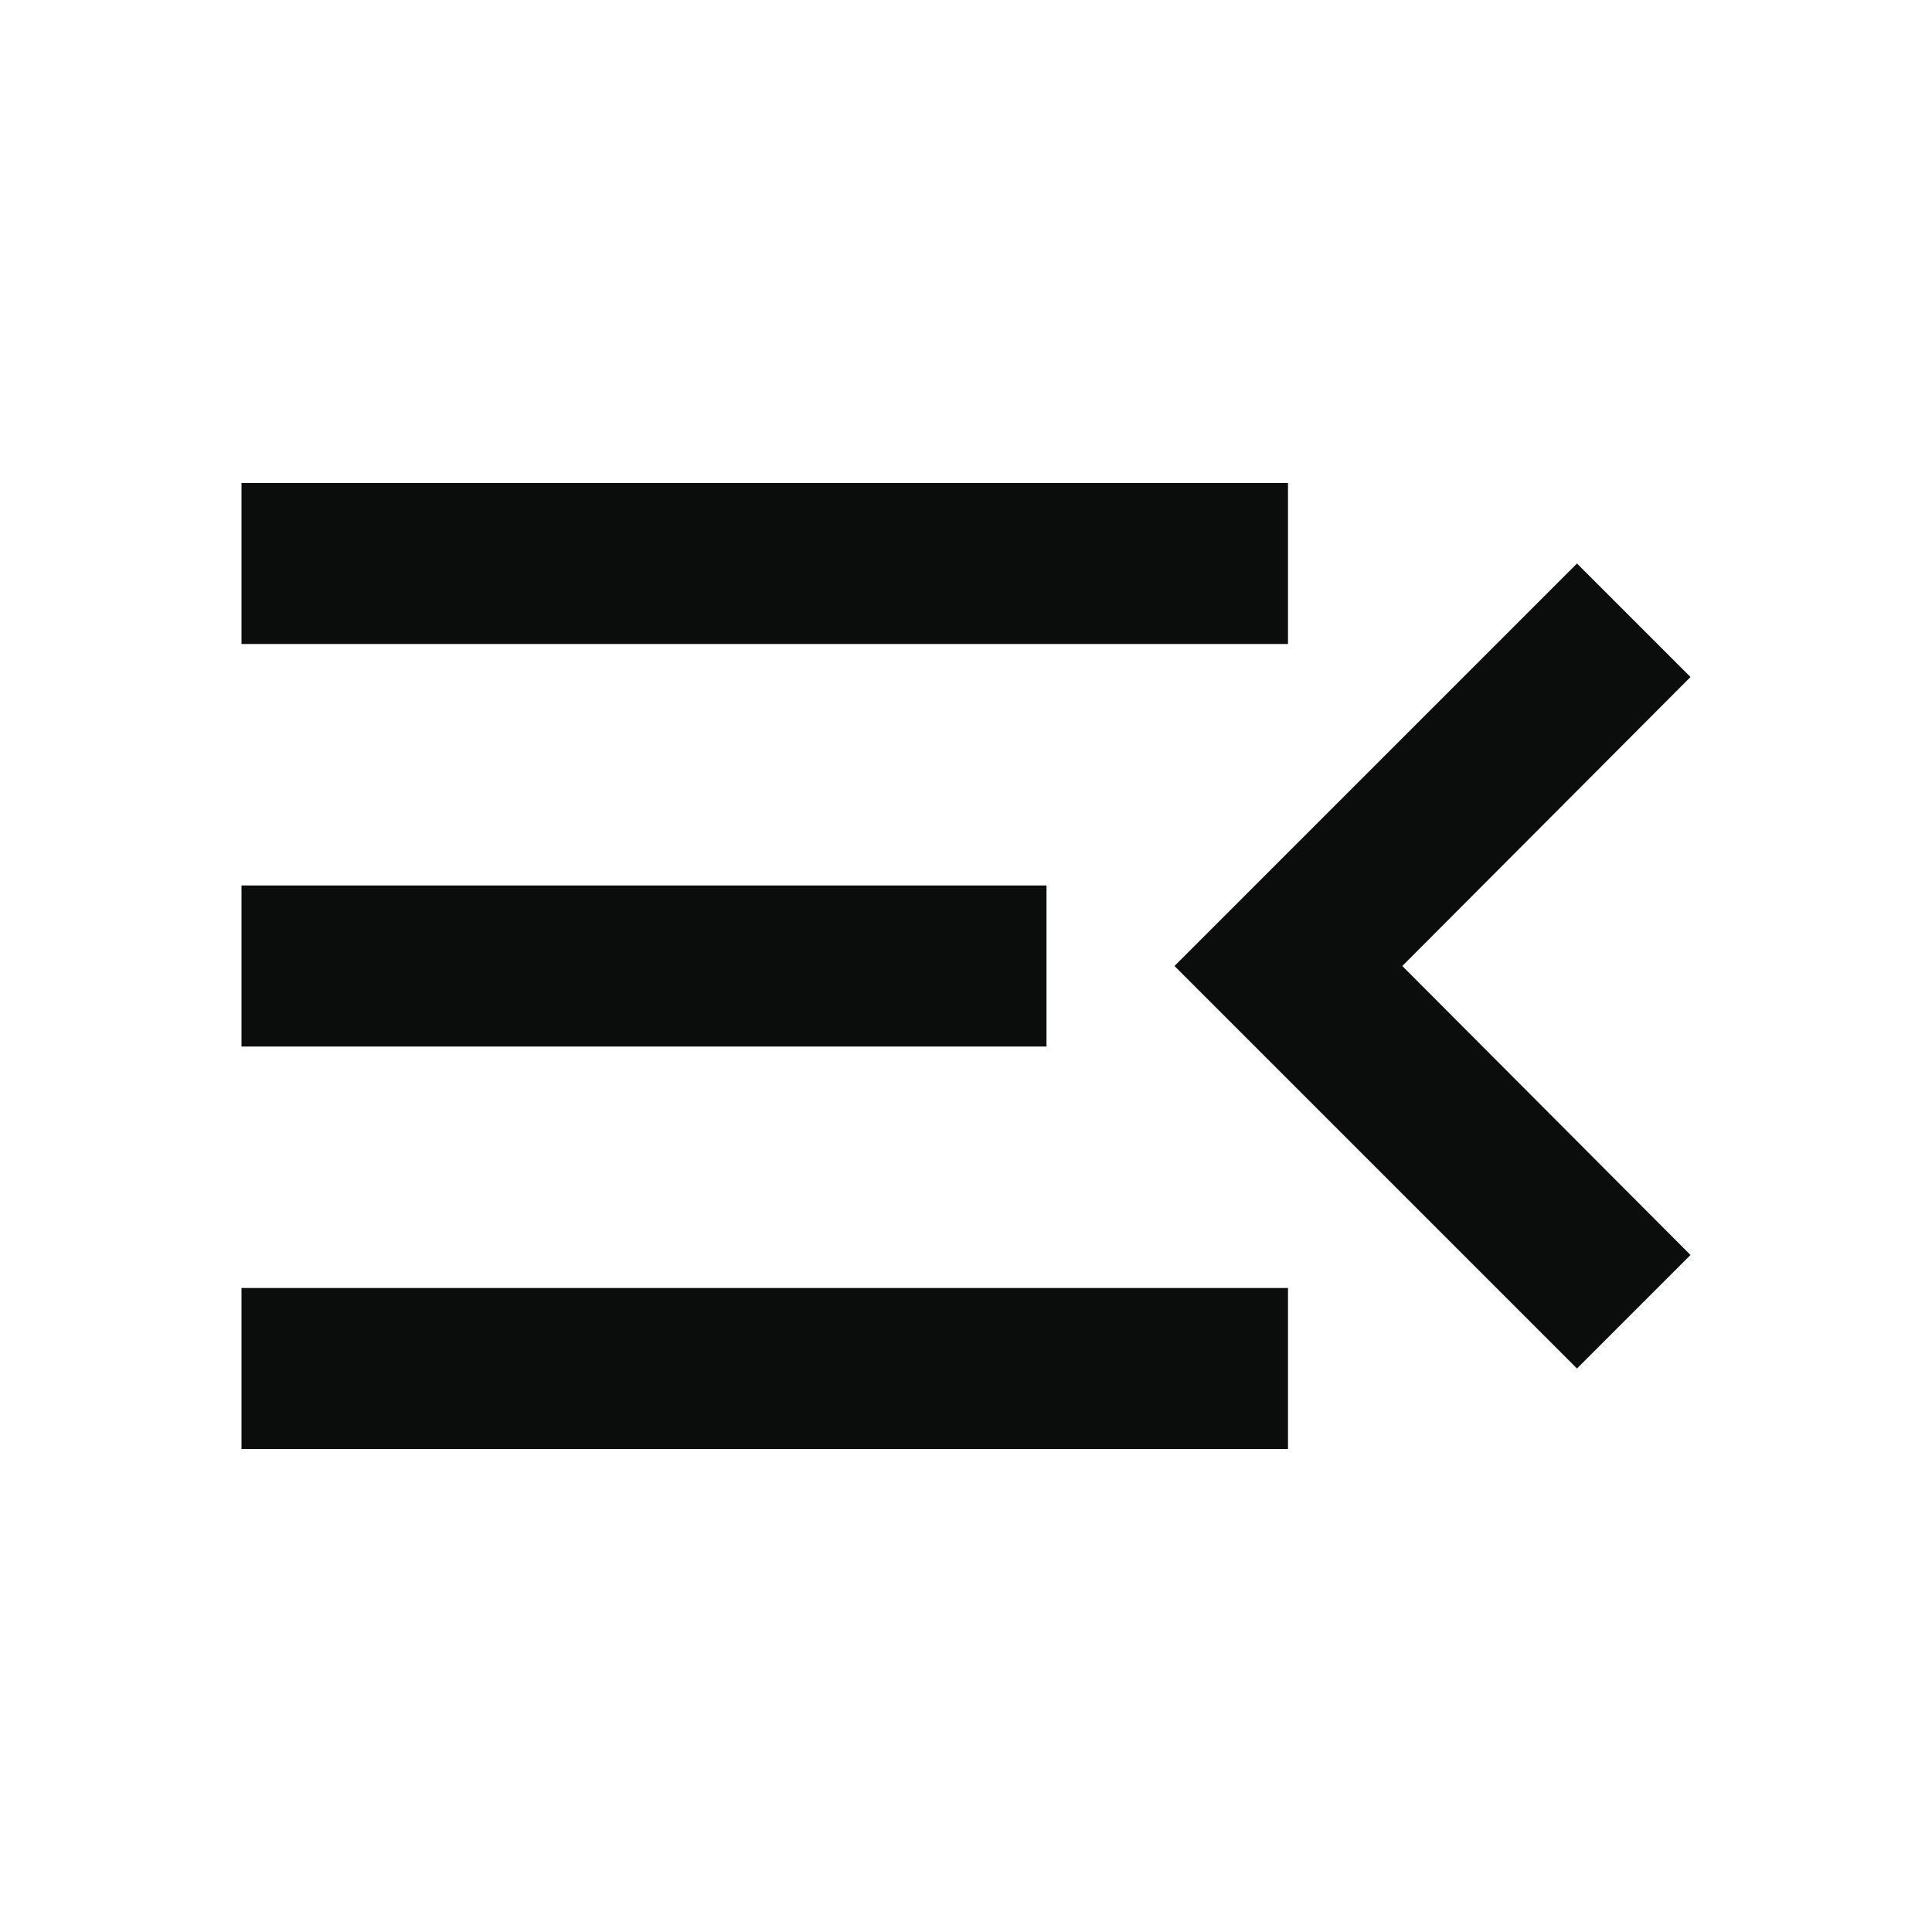 <svg width="24" height="24" viewBox="0 0 24 24" fill="none" xmlns="http://www.w3.org/2000/svg">
<g clip-path="url(#clip0_105_1552)">
<path d="M3 18H16V16H3V18ZM3 13H13V11H3V13ZM3 6V8H16V6H3ZM21 15.59L17.42 12L21 8.41L19.59 7L14.59 12L19.59 17L21 15.59Z" fill="#0B0C0C"/>
</g>
<defs>
<clipPath id="clip0_105_1552">
<rect width="24" height="24" fill="white"/>
</clipPath>
</defs>
</svg>
